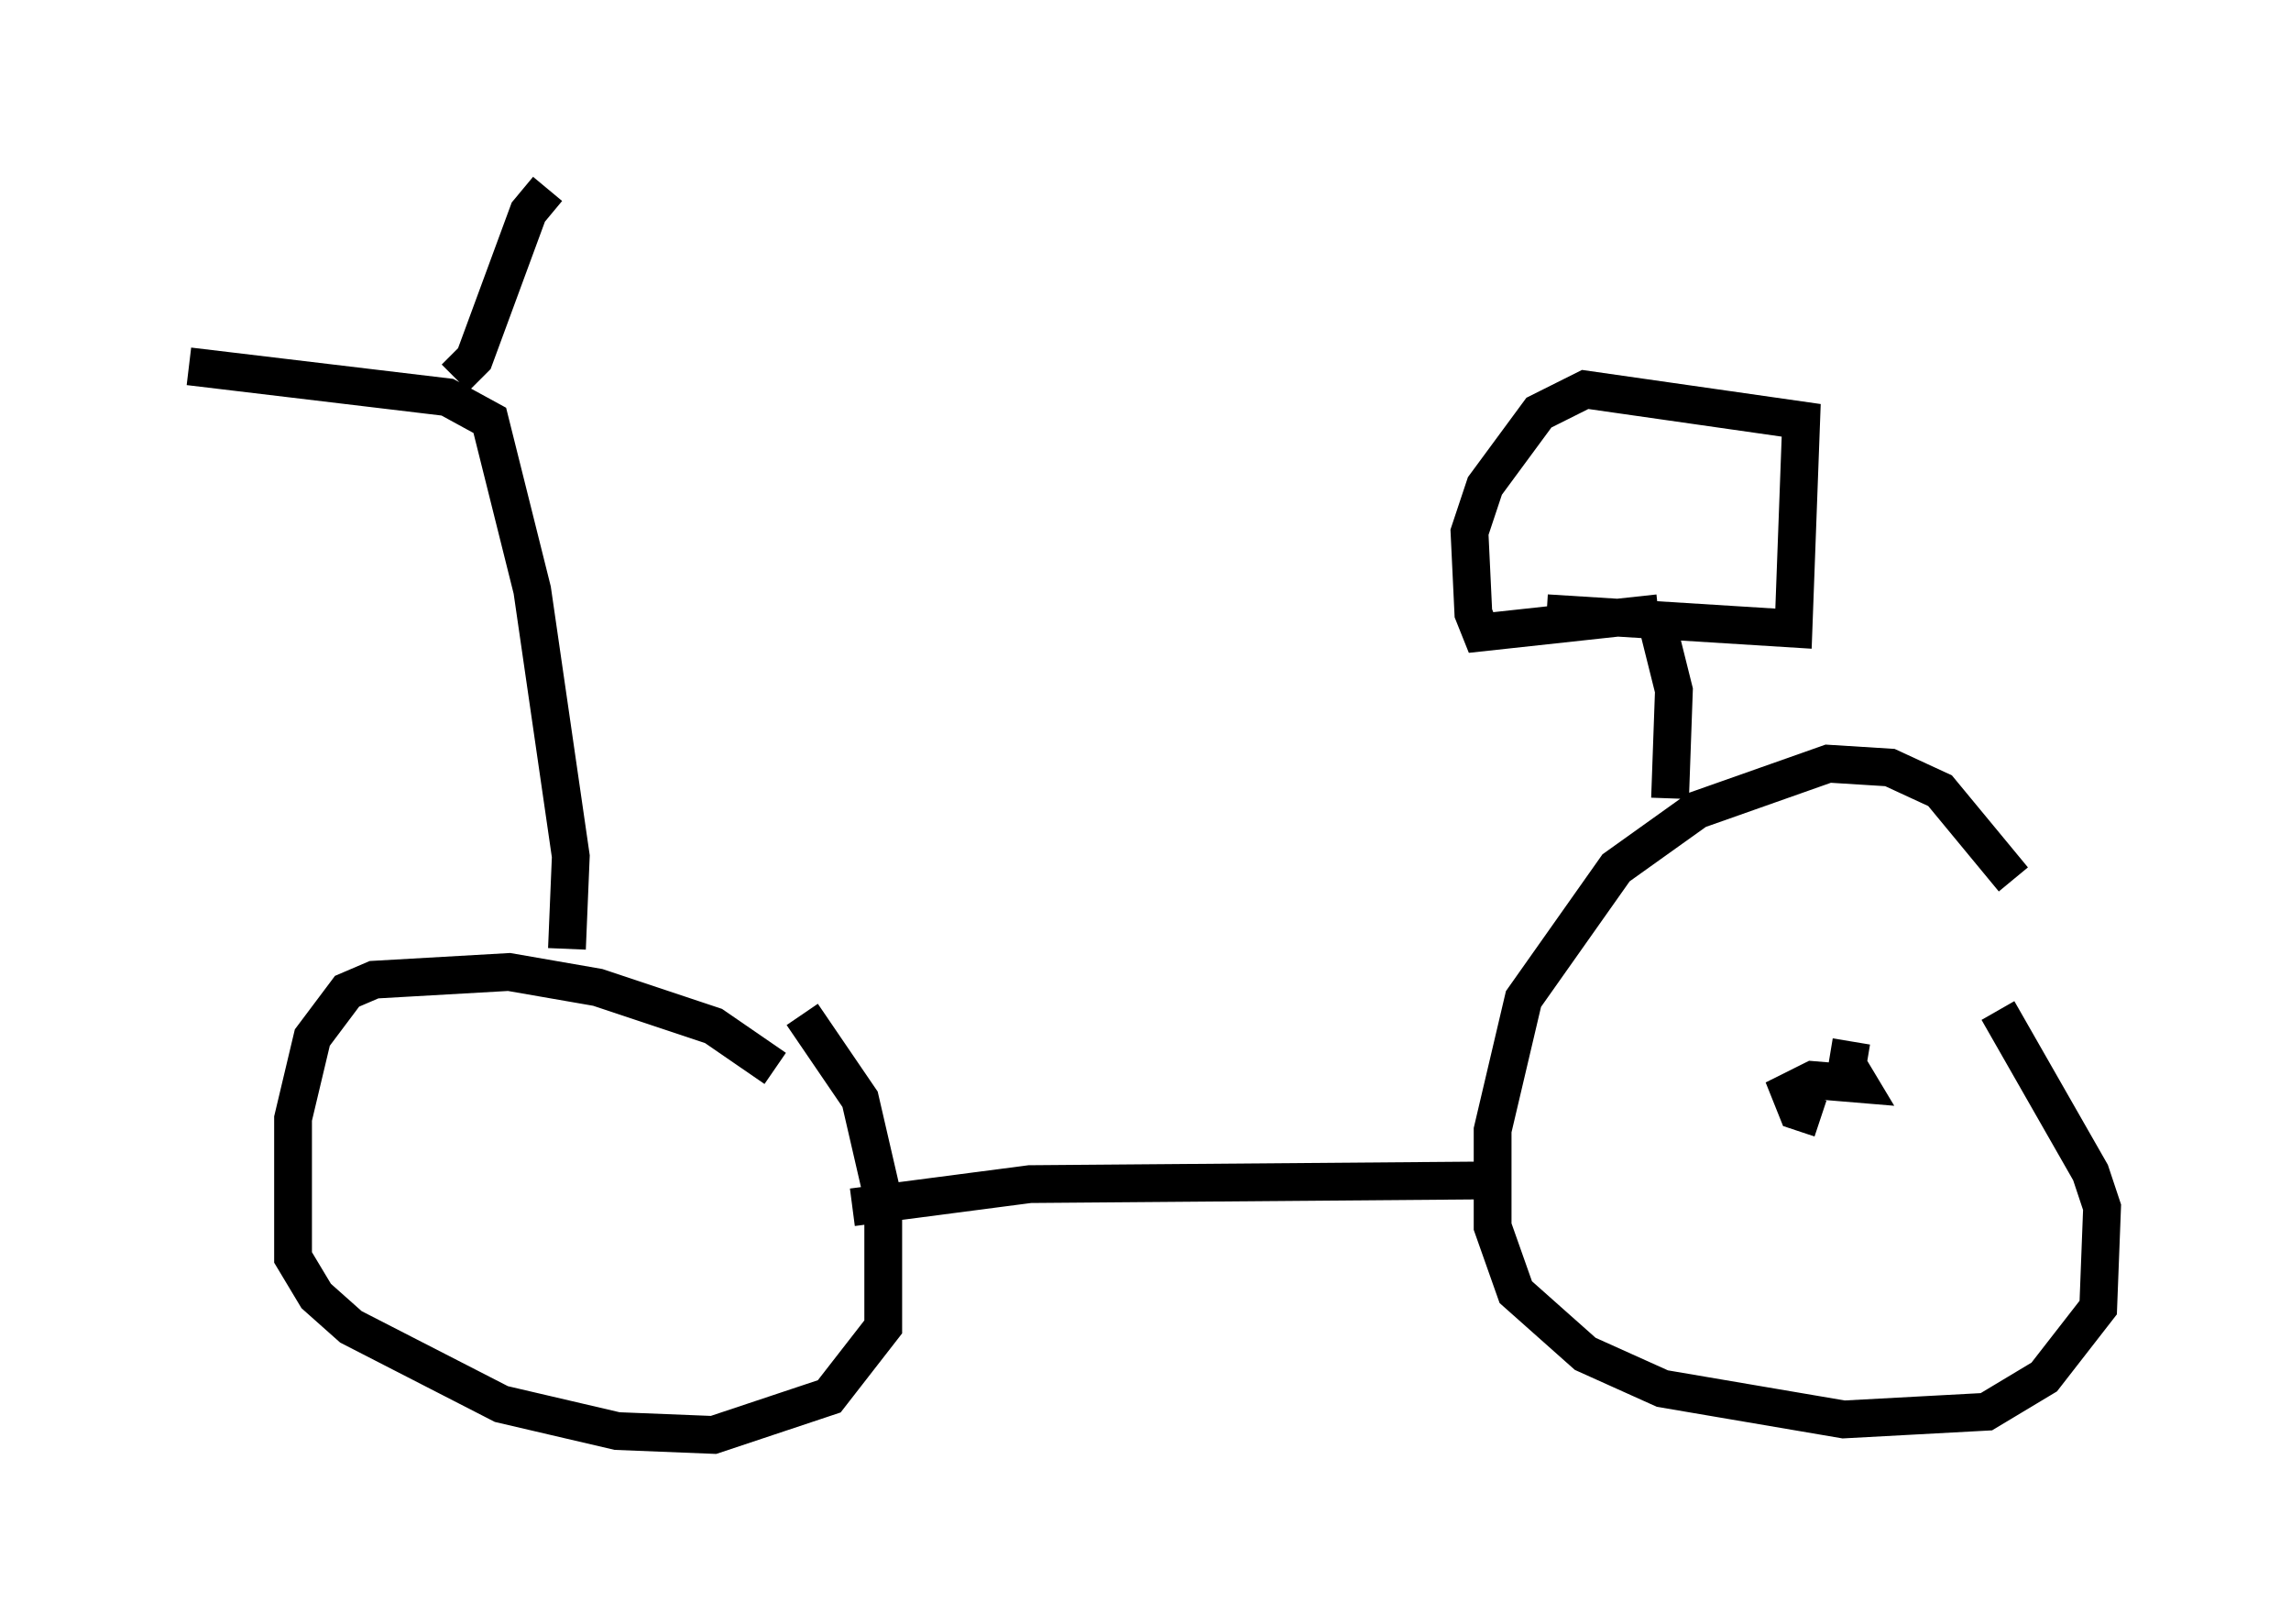 <?xml version="1.0" encoding="utf-8" ?>
<svg baseProfile="full" height="42.973" version="1.1" width="60.634" xmlns="http://www.w3.org/2000/svg" xmlns:ev="http://www.w3.org/2001/xml-events" xmlns:xlink="http://www.w3.org/1999/xlink"><defs /><rect fill="white" height="42.973" width="60.634" x="0" y="0" /><path d="M53.49, 24.804 m-0.204, -1.531 l-1.94, -2.348 -1.327, -0.613 l-1.633, -0.102 -3.471, 1.225 l-2.144, 1.531 -2.45, 3.471 l-0.817, 3.471 0.0, 2.552 l0.613, 1.735 1.838, 1.633 l2.042, 0.919 4.798, 0.817 l3.777, -0.204 1.531, -0.919 l1.429, -1.838 0.102, -2.654 l-0.306, -0.919 -2.45, -4.288 m-12.965, 4.492 l-12.658, 0.102 -4.696, 0.613 m-2.042, -3.675 l-1.633, -1.123 -3.063, -1.021 l-2.348, -0.408 -3.573, 0.204 l-0.715, 0.306 -0.919, 1.225 l-0.51, 2.144 0.0, 3.675 l0.613, 1.021 0.919, 0.817 l3.981, 2.042 3.063, 0.715 l2.552, 0.102 3.063, -1.021 l1.429, -1.838 0.0, -3.369 l-0.613, -2.654 -1.531, -2.246 m-6.227, -1.735 l0.102, -2.45 -1.021, -7.044 l-1.123, -4.492 -1.123, -0.613 l-6.84, -0.817 m7.044, 0.306 l0.51, -0.51 1.429, -3.879 l0.51, -0.613 m29.707, 16.129 l0.102, -2.858 -0.408, -1.633 m0.0, -0.408 l-4.696, 0.51 -0.204, -0.51 l-0.102, -2.144 0.408, -1.225 l1.429, -1.94 1.225, -0.613 l5.717, 0.817 -0.204, 5.513 l-6.533, -0.408 m7.248, 13.373 l-0.613, -0.204 -0.204, -0.51 l0.613, -0.306 1.225, 0.102 l-0.306, -0.51 0.102, -0.613 " fill="none" stroke="black" stroke-width="1" /></svg>